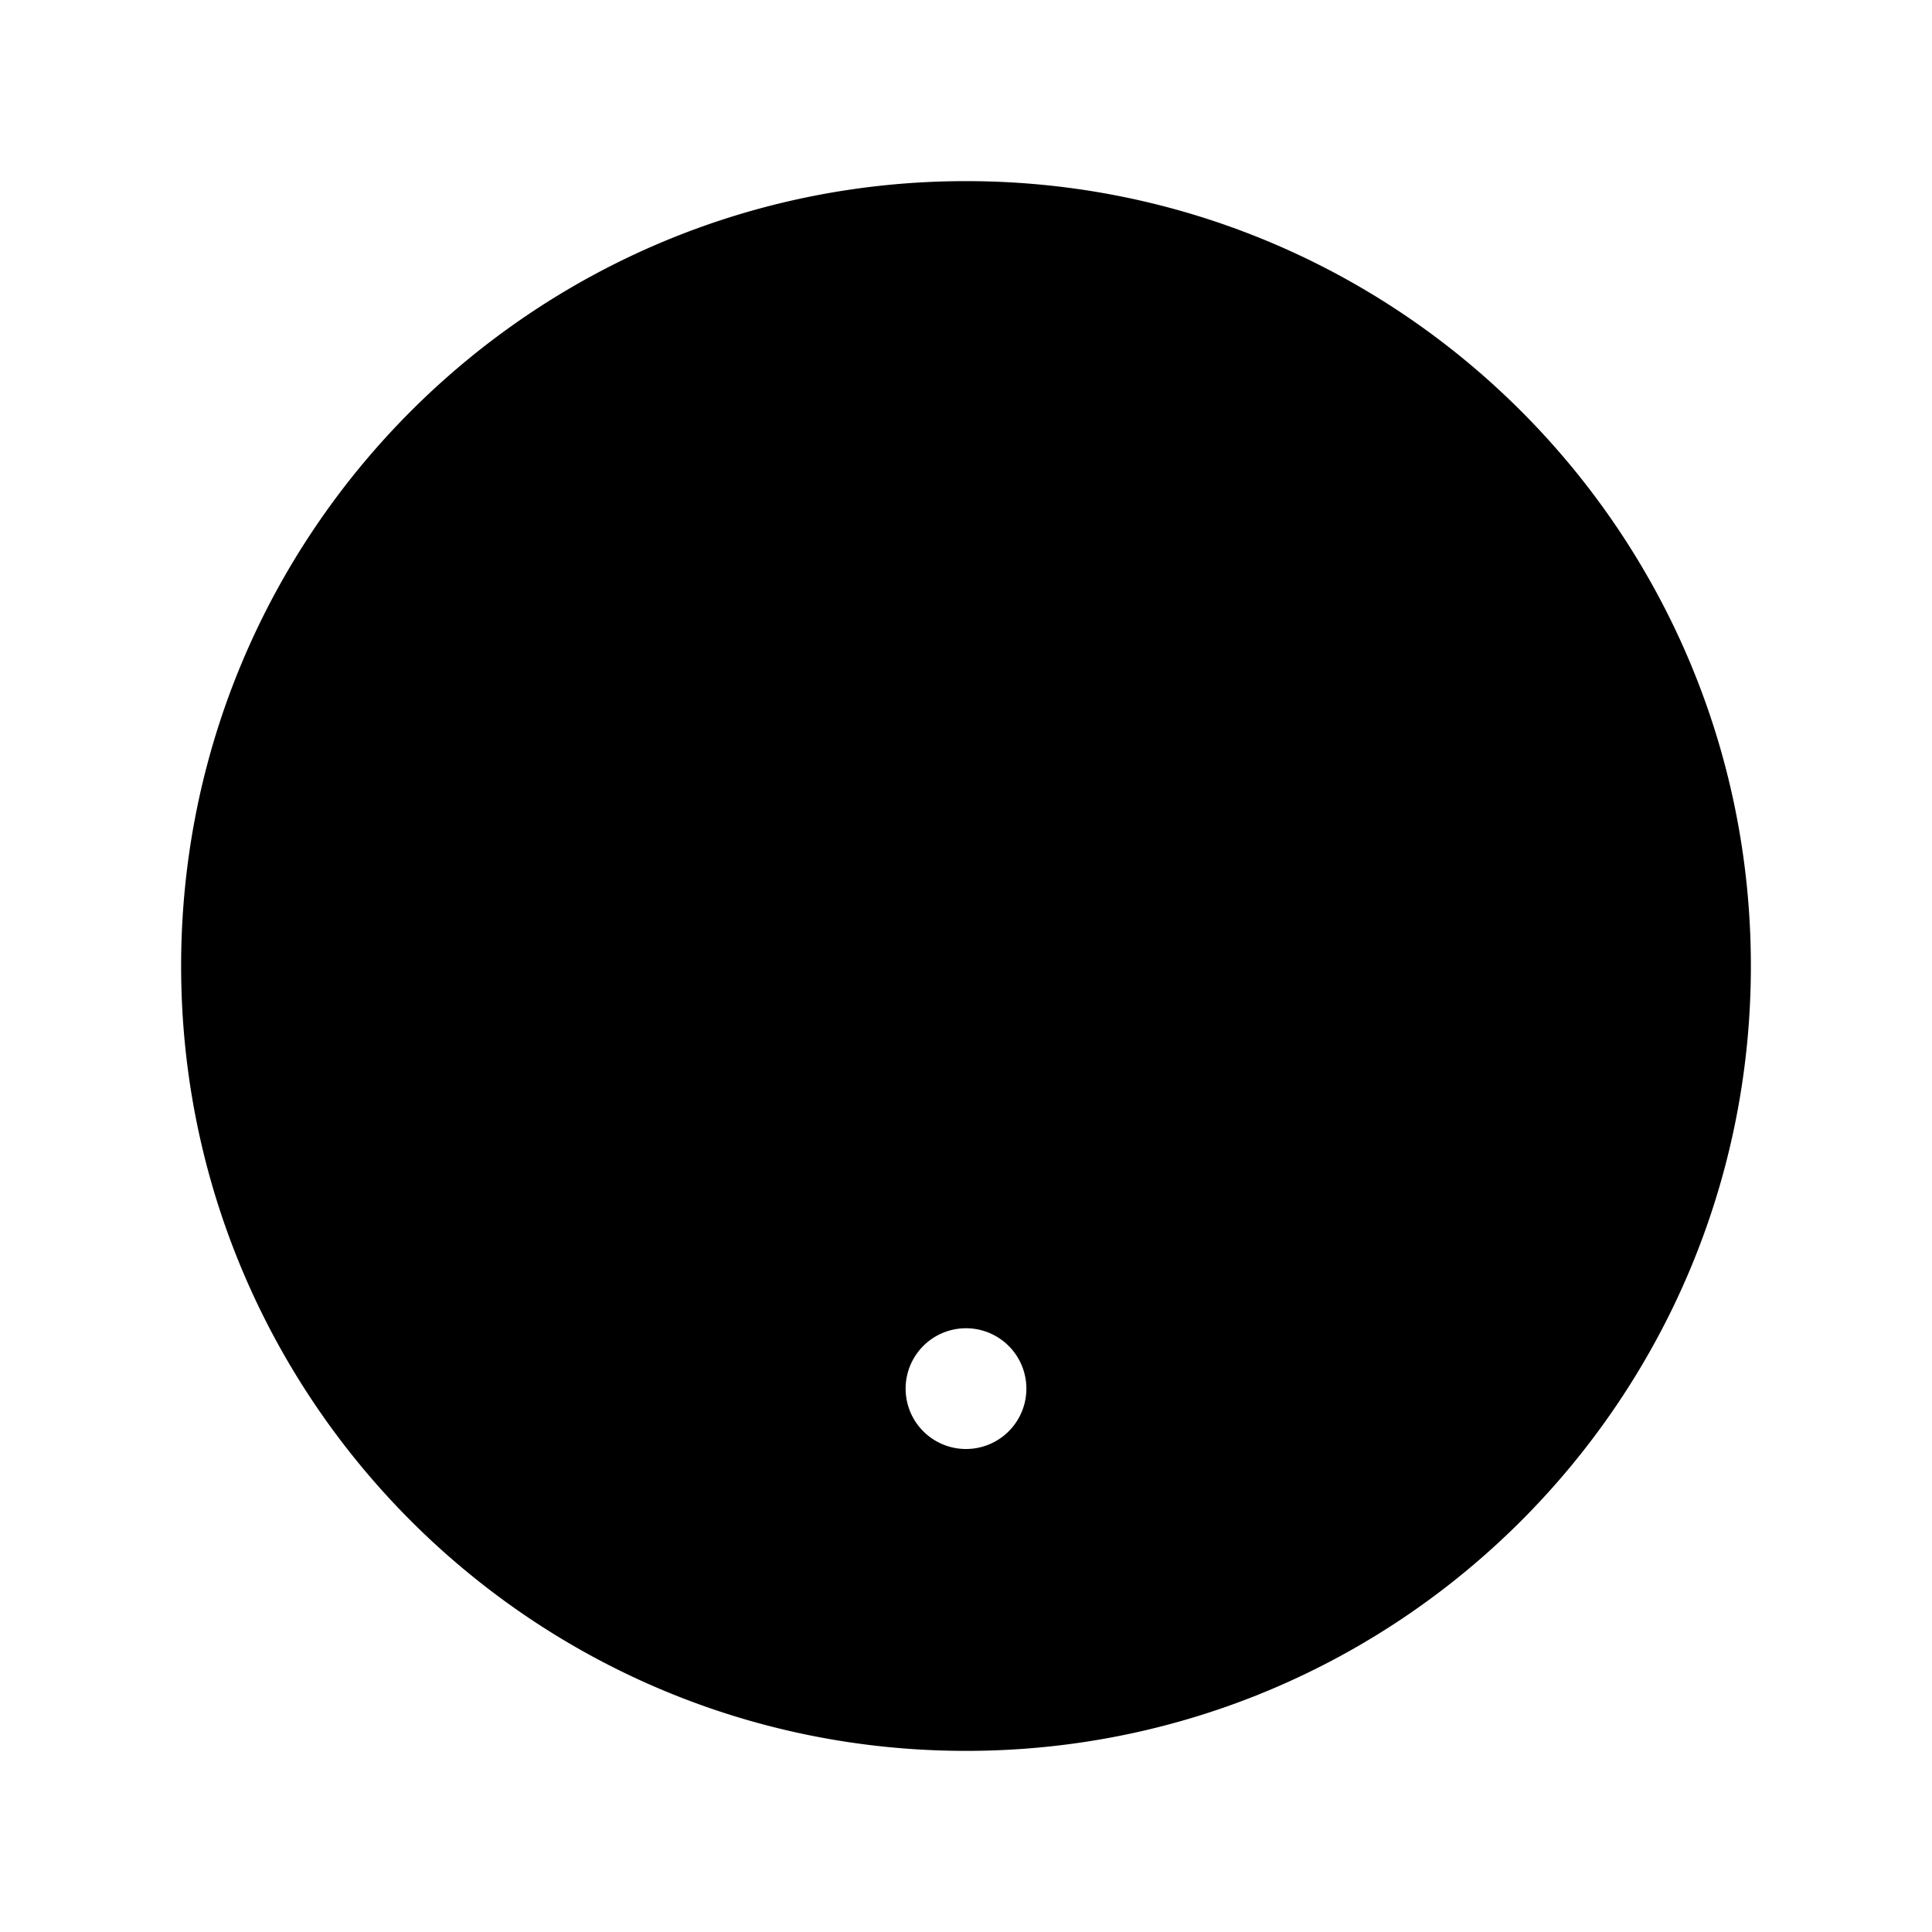 <svg xmlns="http://www.w3.org/2000/svg" viewBox="0 0 24 24" fill="currentColor" ariaHidden="true">
<path fillRule="evenodd" d="M2.25 12c0-5.385 4.365-9.75 9.75-9.75s9.75 4.365 9.75 9.75-4.365 9.75-9.75 9.75S2.25 17.385 2.25 12zm11.378-3.917c-.89-.777-2.366-.777-3.255 0a.75.75 0 01-.988-1.129c1.454-1.272 3.776-1.272 5.23 0 1.513 1.324 1.513 3.518 0 4.842a3.75 3.75 0 01-.837.552c-.676.328-1.028.774-1.028 1.152v.75a.75.75 0 01-1.5 0v-.75c0-1.279 1.06-2.107 1.875-2.502.182-.088.351-.199.503-.331.83-.727.83-1.857 0-2.584zM12 18a.75.75 0 100-1.5.75.75 0 000 1.5z" clipRule="evenodd"/>
</svg>